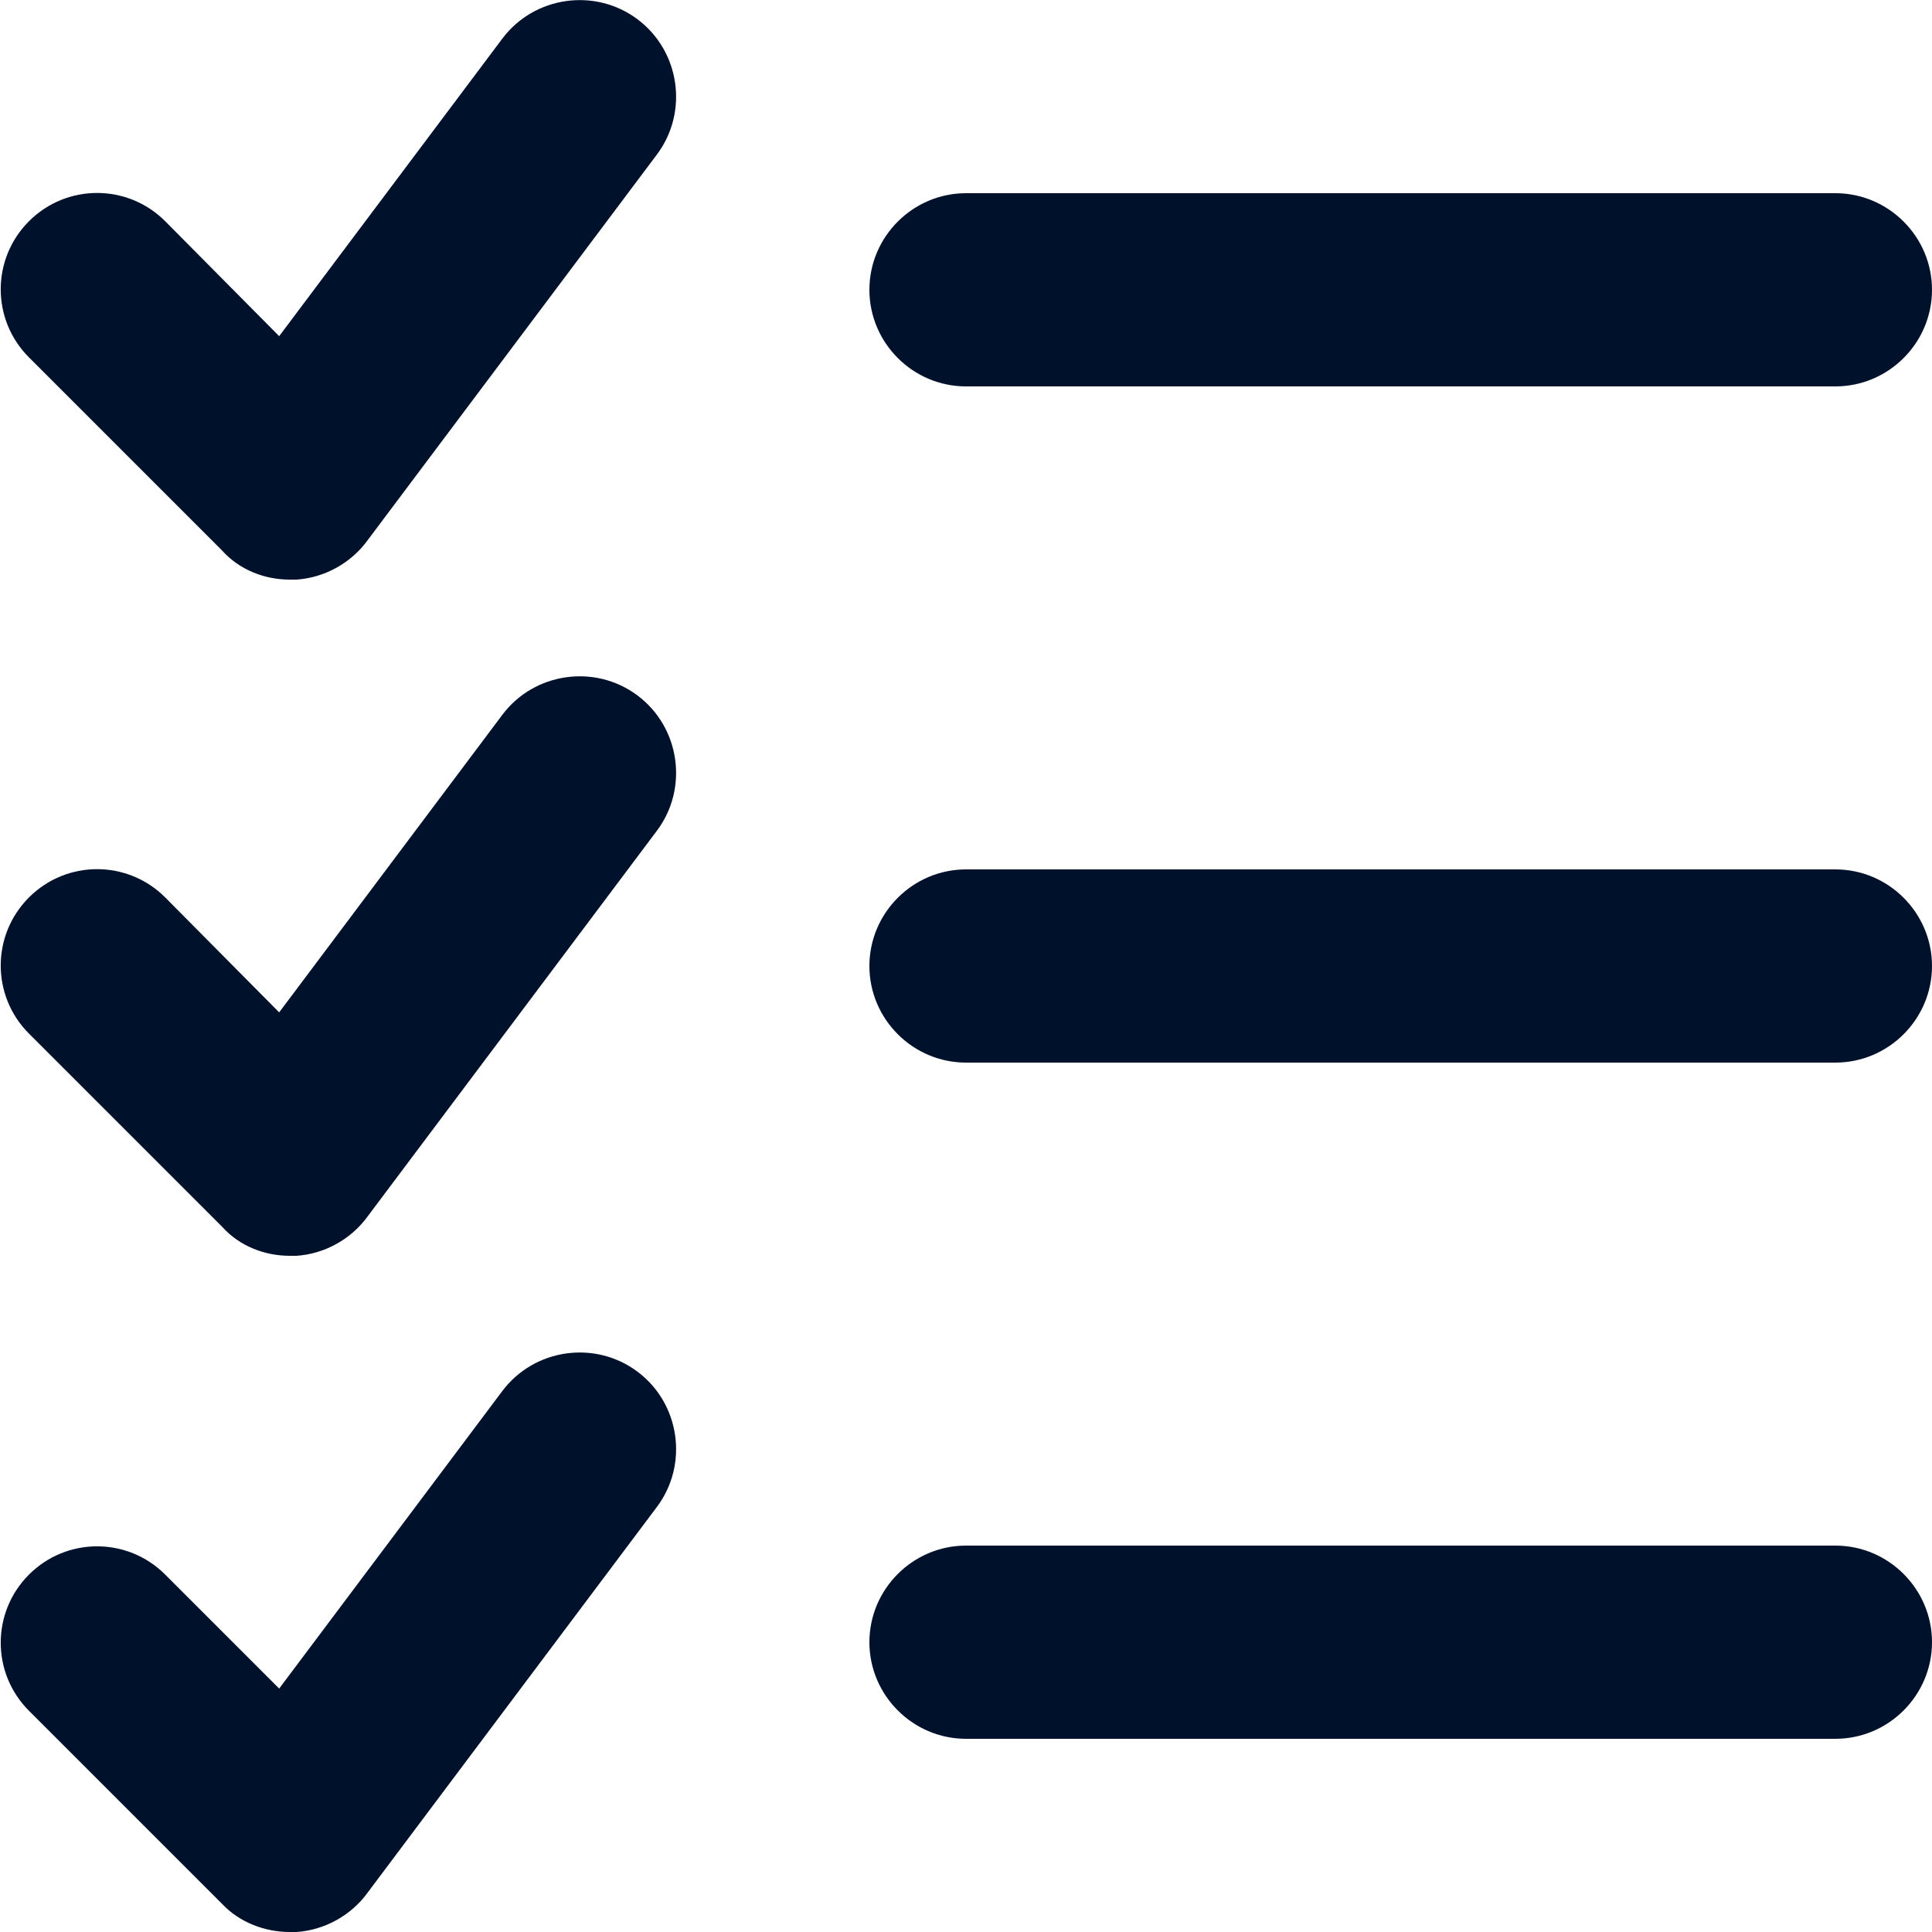 <svg width="20" height="20" viewBox="0 0 20 20" fill="none" xmlns="http://www.w3.org/2000/svg">
<g clip-path="url(#clip0)">
<path d="M5.2 14.4L2.89 17.48L1.71 16.3C1.32 15.91 0.69 15.91 0.3 16.3C-0.09 16.69 -0.09 17.32 0.3 17.71L2.3 19.71C2.48 19.9 2.74 20 3 20C3.02 20 3.05 20 3.07 20C3.36 19.98 3.63 19.83 3.8 19.6L6.8 15.6C7.13 15.16 7.04 14.53 6.6 14.2C6.16 13.87 5.53 13.96 5.2 14.4Z" fill="#00112C"/>
<path d="M5.2 7.4L2.89 10.48L1.71 9.29C1.32 8.9 0.69 8.9 0.3 9.29C-0.09 9.68 -0.09 10.31 0.3 10.7L2.3 12.7C2.48 12.9 2.74 13 3 13C3.02 13 3.05 13 3.07 13C3.36 12.98 3.63 12.83 3.8 12.6L6.8 8.6C7.13 8.16 7.04 7.53 6.6 7.2C6.16 6.87 5.53 6.96 5.2 7.4Z" fill="#00112C"/>
<path d="M5.2 0.4L2.89 3.48L1.71 2.29C1.32 1.9 0.69 1.9 0.3 2.29C-0.09 2.68 -0.09 3.31 0.3 3.7L2.3 5.7C2.48 5.9 2.74 6 3 6C3.02 6 3.05 6 3.07 6C3.36 5.98 3.63 5.83 3.8 5.6L6.8 1.6C7.13 1.16 7.04 0.53 6.6 0.2C6.16 -0.13 5.53 -0.04 5.2 0.4Z" fill="#00112C"/>
<path d="M10 4H19C19.55 4 20 3.55 20 3C20 2.45 19.55 2 19 2H10C9.45 2 9 2.45 9 3C9 3.55 9.45 4 10 4Z" fill="#00112C"/>
<path d="M19 9H10C9.45 9 9 9.45 9 10C9 10.55 9.45 11 10 11H19C19.55 11 20 10.55 20 10C20 9.45 19.55 9 19 9Z" fill="#00112C"/>
<path d="M19 16H10C9.45 16 9 16.45 9 17C9 17.55 9.45 18 10 18H19C19.55 18 20 17.55 20 17C20 16.45 19.55 16 19 16Z" fill="#00112C"/>
</g>
<defs>
<clipPath id="clip0">
<rect width="20" height="20" fill="white"/>
</clipPath>
</defs>
</svg>
